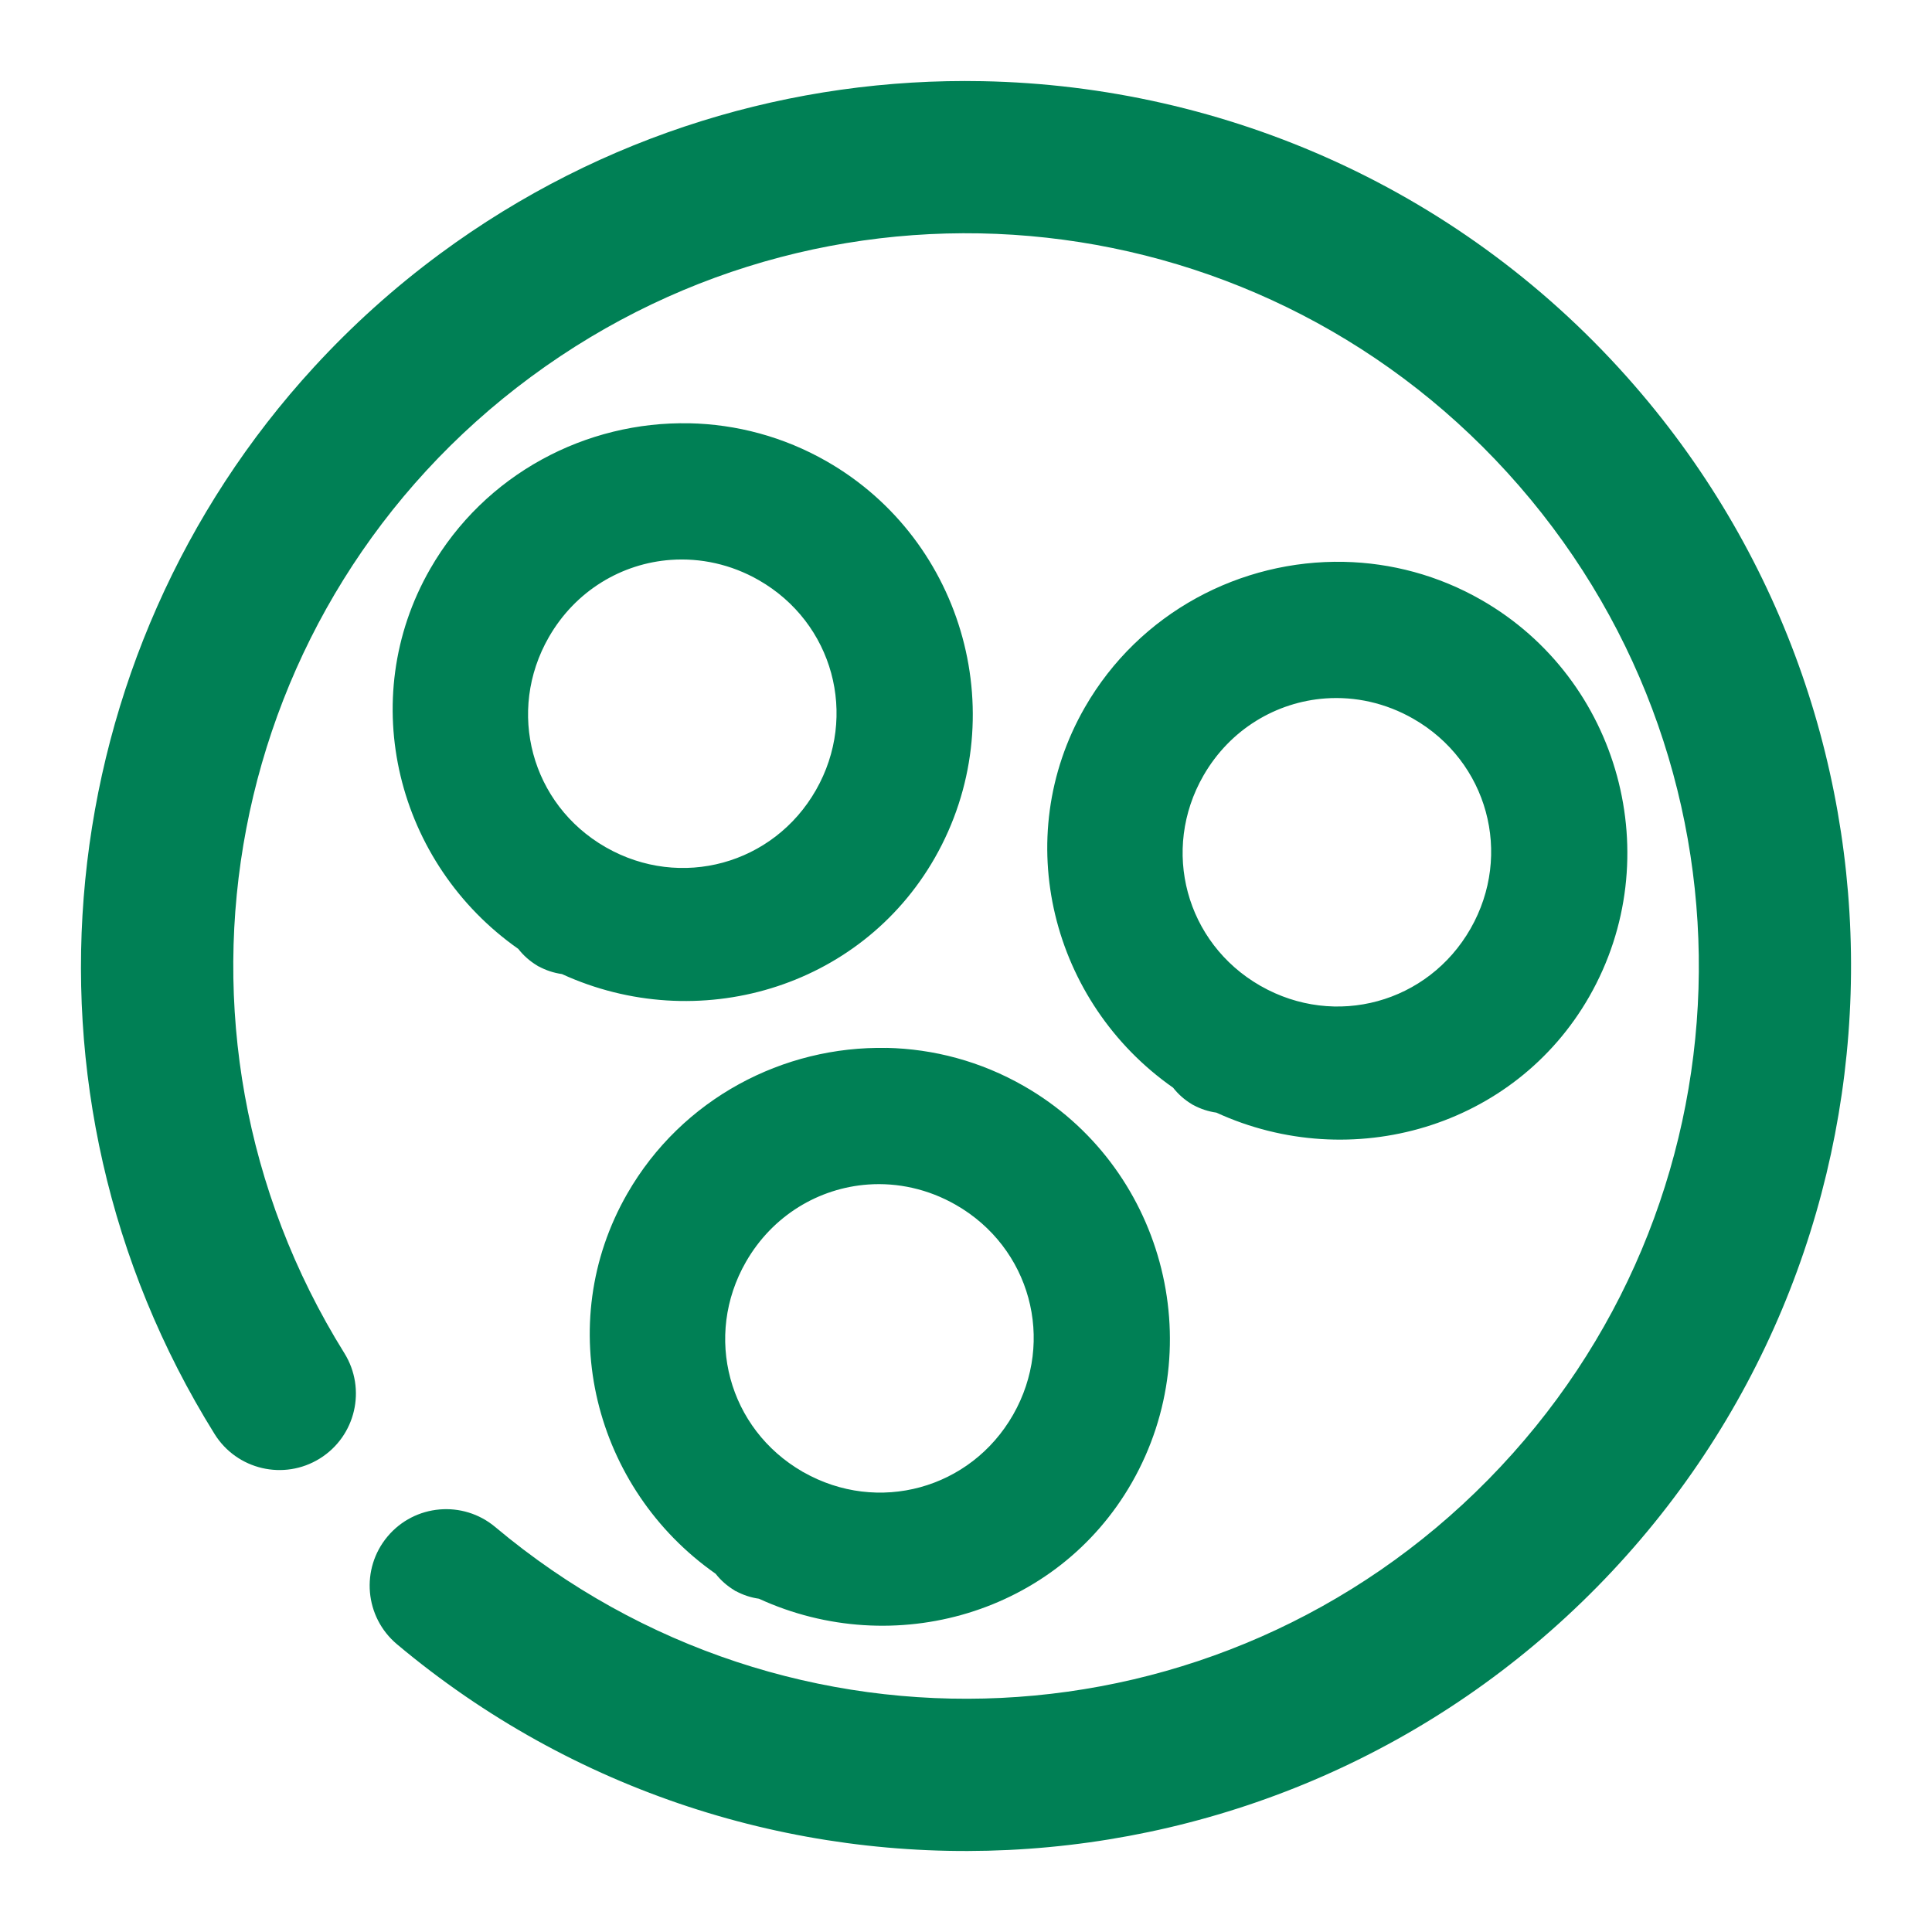<svg xmlns="http://www.w3.org/2000/svg" width="48" height="48">
	<path d="M 24.41,2.017 C 19.717,1.926 14.971,3.325 10.937,6.302 9.785,7.152 8.74,8.098 7.803,9.118 1.241,16.258 0.03,27.115 5.33,35.626 5.884,36.517 7.054,36.79 7.945,36.237 8.837,35.683 9.11,34.51 8.555,33.618 3.527,25.545 5.543,15.008 13.195,9.36 20.847,3.712 31.51,4.891 37.744,12.073 43.978,19.256 43.645,29.978 36.976,36.759 30.308,43.54 19.59,44.052 12.305,37.939 11.501,37.265 10.303,37.37 9.629,38.173 8.954,38.977 9.059,40.176 9.863,40.851 18.641,48.216 31.649,47.592 39.683,39.423 47.718,31.254 48.124,18.236 40.613,9.583 36.389,4.715 30.444,2.134 24.41,2.017 Z m -7.281,8.5 c -2.562,-0.055 -5.083,1.253 -6.441,3.617 -1.867,3.251 -0.825,7.326 2.189,9.441 0.128,0.165 0.286,0.304 0.465,0.412 0.001,6.77e-4 0.003,0.001 0.004,0.002 0.003,0.002 0.005,0.004 0.008,0.006 0.008,0.005 0.016,0.009 0.023,0.014 h 0.002 c 0.002,6.7e-4 0.004,0.001 0.006,0.002 0.179,0.097 0.374,0.161 0.576,0.189 3.352,1.536 7.403,0.372 9.264,-2.887 1.967,-3.444 0.758,-7.879 -2.684,-9.85 -1.075,-0.616 -2.248,-0.922 -3.412,-0.947 z m -0.461,3.393 c 0.732,-0.052 1.491,0.107 2.184,0.504 1.848,1.058 2.476,3.365 1.42,5.215 -1.056,1.849 -3.362,2.48 -5.213,1.426 -0.004,-0.003 -0.009,-0.005 -0.014,-0.008 -0.001,-6.68e-4 -0.003,-0.001 -0.004,-0.002 -1.845,-1.063 -2.465,-3.37 -1.404,-5.217 0.663,-1.154 1.811,-1.831 3.031,-1.918 z m 16.725,0.049 c -2.562,-0.055 -5.083,1.253 -6.441,3.617 -1.869,3.253 -0.826,7.333 2.193,9.447 0.127,0.162 0.283,0.3 0.459,0.406 0.001,6.77e-4 0.003,0.001 0.004,0.002 0.003,0.002 0.005,0.004 0.008,0.006 0.008,0.005 0.016,0.009 0.023,0.014 7.66e-4,4.36e-4 0.003,-4.35e-4 0.004,0 0.002,0.001 0.004,0.003 0.006,0.004 0.178,0.096 0.372,0.16 0.572,0.188 3.352,1.538 7.404,0.373 9.266,-2.887 1.967,-3.444 0.76,-7.879 -2.682,-9.85 -1.075,-0.616 -2.248,-0.922 -3.412,-0.947 z m -0.461,3.393 c 0.732,-0.052 1.489,0.109 2.182,0.506 1.848,1.058 2.478,3.363 1.422,5.213 -1.056,1.849 -3.362,2.48 -5.213,1.426 -0.005,-0.003 -0.01,-0.005 -0.016,-0.008 l -0.002,-0.002 c -1.845,-1.063 -2.467,-3.37 -1.406,-5.217 0.663,-1.154 1.814,-1.831 3.033,-1.918 z m -10.904,8.684 c -2.562,-0.054 -5.085,1.255 -6.443,3.619 -1.869,3.253 -0.824,7.331 2.195,9.445 0.127,0.162 0.283,0.3 0.459,0.406 0.001,6.77e-4 0.003,0.003 0.004,0.004 0.003,0.001 0.005,0.003 0.008,0.004 0.008,0.005 0.016,0.01 0.023,0.016 7.66e-4,4.36e-4 0.003,-4.35e-4 0.004,0 0.002,6.7e-4 0.004,0.001 0.006,0.002 0.178,0.096 0.372,0.16 0.572,0.188 3.352,1.538 7.404,0.373 9.266,-2.887 1.967,-3.444 0.76,-7.879 -2.682,-9.85 C 24.364,26.366 23.192,26.059 22.027,26.034 Z m -0.461,3.393 c 0.732,-0.052 1.489,0.109 2.182,0.506 1.848,1.058 2.478,3.363 1.422,5.213 -1.056,1.849 -3.362,2.48 -5.213,1.426 -0.005,-0.002 -0.01,-0.004 -0.016,-0.006 -6.65e-4,-0.001 -0.001,-0.003 -0.002,-0.004 -1.845,-1.063 -2.467,-3.368 -1.406,-5.215 0.663,-1.154 1.813,-1.833 3.033,-1.92 z" fill="#008055"/>
</svg>
